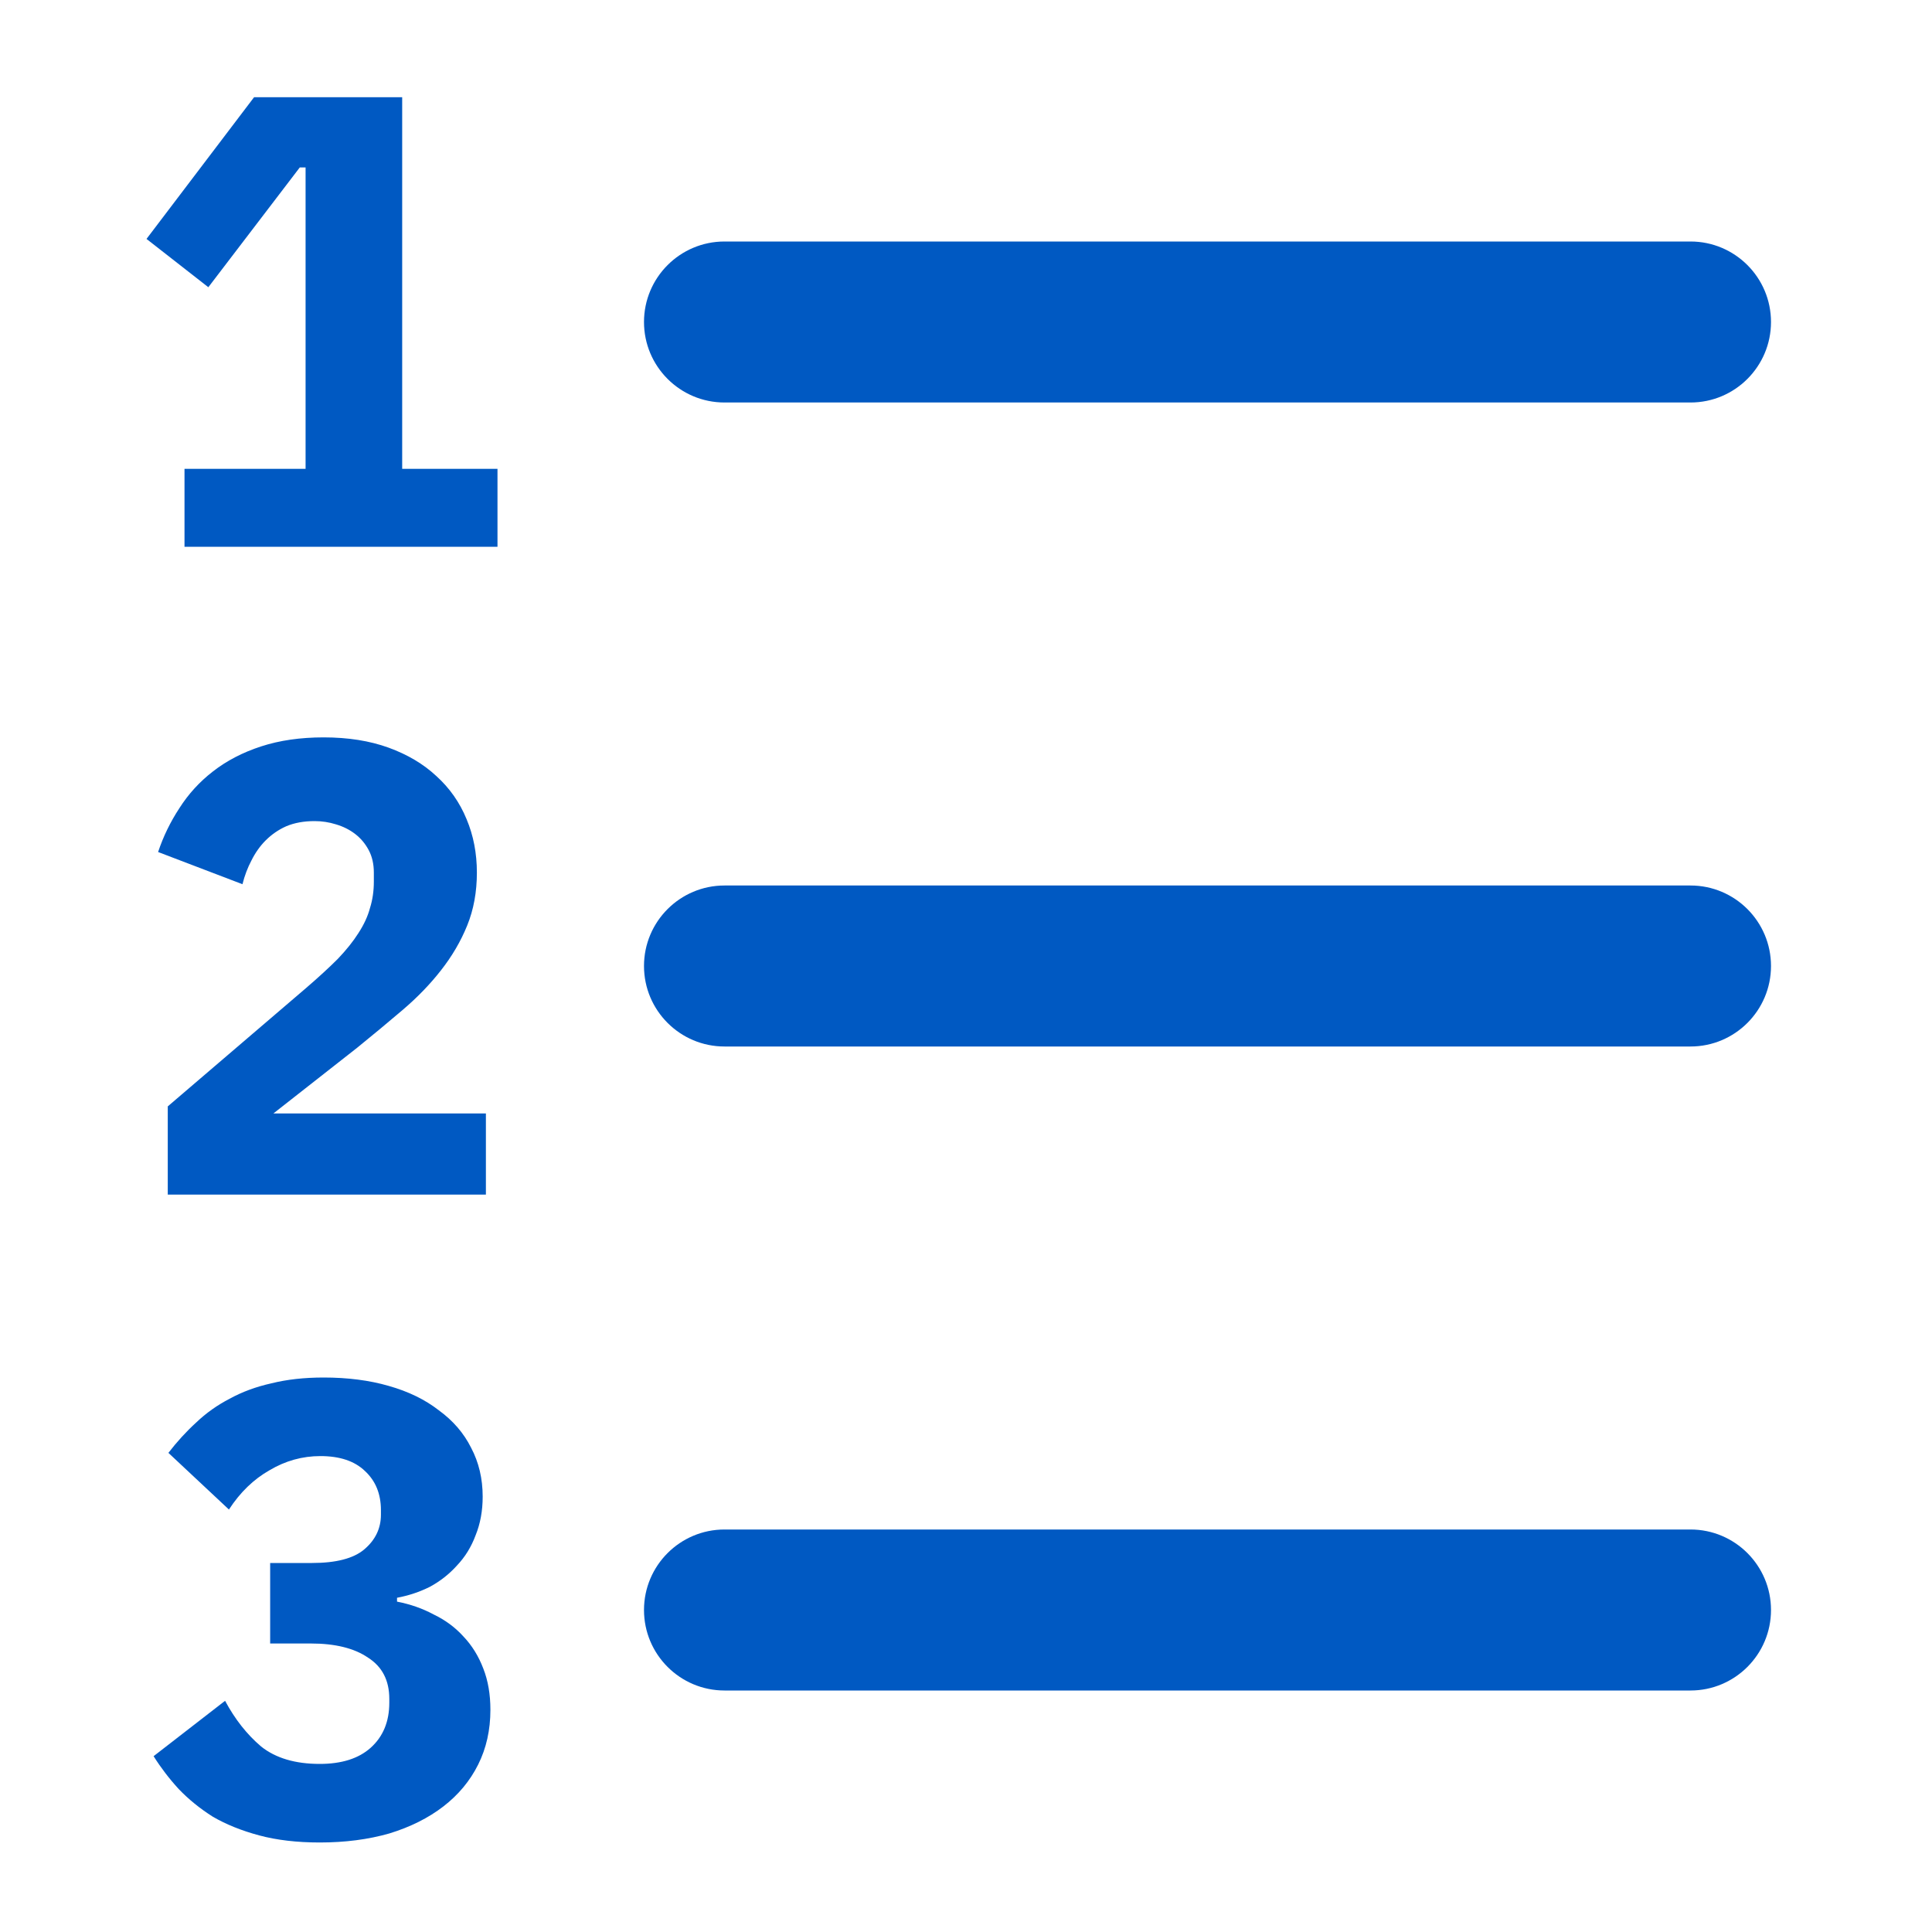 <svg width="18" height="18" viewBox="0 0 18 18" fill="none" xmlns="http://www.w3.org/2000/svg">
<path d="M1.719 4.368V5.094H4.635V4.368H3.747V0.906H2.367L1.365 2.226L1.941 2.676L2.793 1.56H2.847V4.368H1.719Z" fill="#0059C2"/>
<path d="M6.75 2.25C6.336 2.25 6 2.586 6 3C6 3.414 6.336 3.75 6.75 3.75H15.75C16.164 3.75 16.5 3.414 16.5 3C16.5 2.586 16.164 2.25 15.75 2.25H6.75Z" fill="#0059C2"/>
<path d="M6.75 8.25C6.336 8.25 6 8.586 6 9C6 9.414 6.336 9.75 6.75 9.75L15.75 9.75C16.164 9.75 16.5 9.414 16.5 9C16.5 8.586 16.164 8.25 15.75 8.25L6.75 8.25Z" fill="#0059C2"/>
<path d="M6.75 14.25C6.336 14.25 6 14.586 6 15C6 15.414 6.336 15.75 6.75 15.75H15.75C16.164 15.75 16.5 15.414 16.5 15C16.5 14.586 16.164 14.25 15.75 14.25H6.75Z" fill="#0059C2"/>
<path d="M4.527 11.13H1.563V10.308L2.853 9.204C2.969 9.104 3.067 9.014 3.147 8.934C3.227 8.85 3.291 8.77 3.339 8.694C3.391 8.614 3.427 8.536 3.447 8.46C3.471 8.384 3.483 8.302 3.483 8.214V8.13C3.483 8.05 3.467 7.98 3.435 7.92C3.403 7.86 3.361 7.81 3.309 7.77C3.257 7.73 3.197 7.7 3.129 7.68C3.065 7.66 2.999 7.65 2.931 7.65C2.831 7.65 2.743 7.666 2.667 7.698C2.595 7.73 2.531 7.774 2.475 7.83C2.423 7.882 2.379 7.944 2.343 8.016C2.307 8.084 2.279 8.158 2.259 8.238L1.473 7.938C1.521 7.794 1.587 7.658 1.671 7.53C1.755 7.398 1.859 7.284 1.983 7.188C2.111 7.088 2.261 7.01 2.433 6.954C2.605 6.898 2.799 6.87 3.015 6.87C3.243 6.87 3.445 6.902 3.621 6.966C3.797 7.03 3.945 7.118 4.065 7.23C4.189 7.342 4.283 7.476 4.347 7.632C4.411 7.784 4.443 7.95 4.443 8.13C4.443 8.31 4.413 8.474 4.353 8.622C4.293 8.77 4.211 8.91 4.107 9.042C4.007 9.17 3.889 9.292 3.753 9.408C3.617 9.524 3.475 9.642 3.327 9.762L2.547 10.374H4.527V11.13Z" fill="#0059C2"/>
<path d="M3.393 14.436C3.293 14.52 3.131 14.562 2.907 14.562H2.517V15.312H2.895C3.123 15.312 3.301 15.356 3.429 15.444C3.561 15.528 3.627 15.656 3.627 15.828V15.864C3.627 16.04 3.569 16.18 3.453 16.284C3.341 16.384 3.183 16.434 2.979 16.434C2.751 16.434 2.569 16.38 2.433 16.272C2.301 16.16 2.189 16.018 2.097 15.846L1.431 16.362C1.499 16.47 1.577 16.572 1.665 16.668C1.757 16.764 1.863 16.85 1.983 16.926C2.107 16.998 2.251 17.056 2.415 17.1C2.579 17.144 2.767 17.166 2.979 17.166C3.215 17.166 3.431 17.138 3.627 17.082C3.823 17.022 3.991 16.938 4.131 16.83C4.271 16.722 4.379 16.592 4.455 16.44C4.531 16.288 4.569 16.118 4.569 15.93C4.569 15.786 4.547 15.658 4.503 15.546C4.459 15.43 4.397 15.33 4.317 15.246C4.241 15.162 4.149 15.094 4.041 15.042C3.937 14.986 3.823 14.946 3.699 14.922V14.886C3.807 14.866 3.909 14.832 4.005 14.784C4.101 14.732 4.185 14.666 4.257 14.586C4.333 14.506 4.391 14.412 4.431 14.304C4.475 14.196 4.497 14.076 4.497 13.944C4.497 13.776 4.461 13.624 4.389 13.488C4.321 13.352 4.221 13.236 4.089 13.14C3.961 13.04 3.805 12.964 3.621 12.912C3.441 12.86 3.239 12.834 3.015 12.834C2.835 12.834 2.673 12.852 2.529 12.888C2.385 12.92 2.255 12.968 2.139 13.032C2.023 13.092 1.919 13.166 1.827 13.254C1.735 13.338 1.649 13.432 1.569 13.536L2.133 14.064C2.237 13.904 2.363 13.782 2.511 13.698C2.659 13.61 2.817 13.566 2.985 13.566C3.165 13.566 3.303 13.612 3.399 13.704C3.499 13.796 3.549 13.918 3.549 14.07V14.112C3.549 14.24 3.497 14.348 3.393 14.436Z" fill="#0059C2"/>
</svg>
